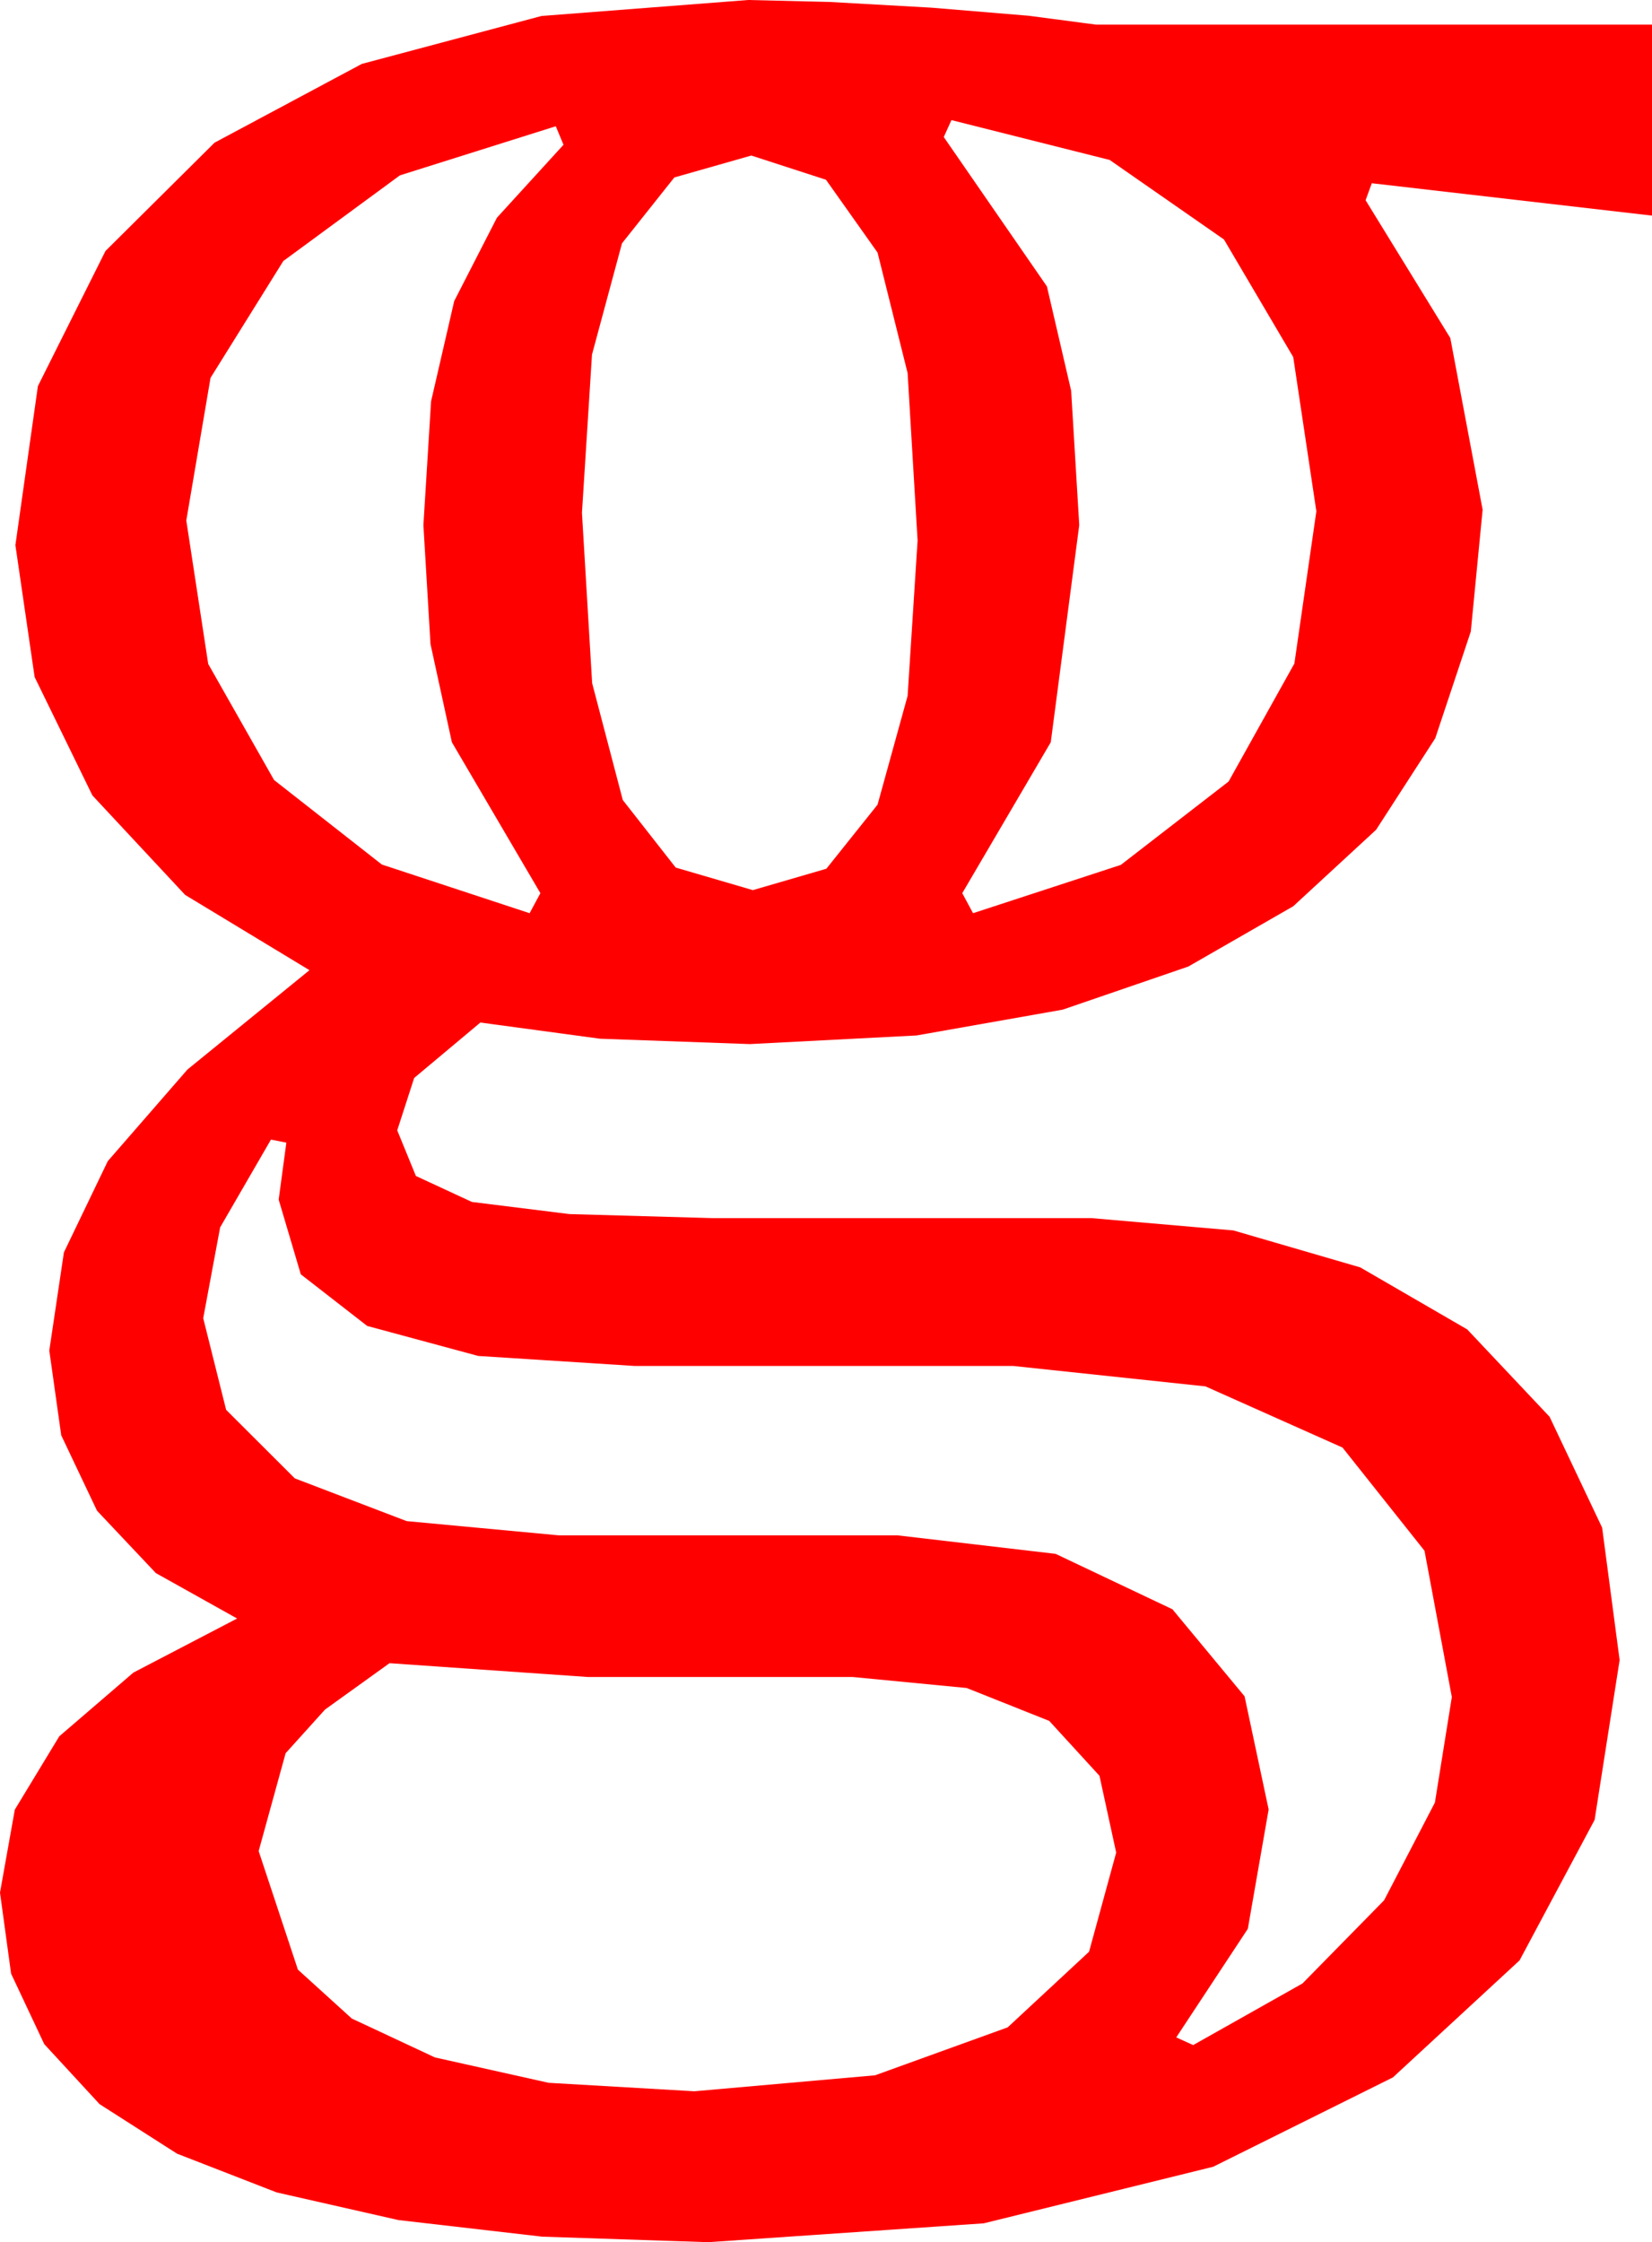 <?xml version="1.0" encoding="utf-8"?>
<!DOCTYPE svg PUBLIC "-//W3C//DTD SVG 1.1//EN" "http://www.w3.org/Graphics/SVG/1.1/DTD/svg11.dtd">
<svg width="31.436" height="42.656" xmlns="http://www.w3.org/2000/svg" xmlns:xlink="http://www.w3.org/1999/xlink" xmlns:xml="http://www.w3.org/XML/1998/namespace" version="1.1">
  <g>
    <g>
      <path style="fill:#FF0000;fill-opacity:1" d="M7.412,31.641L6.185,32.523 5.435,33.354 4.922,35.215 5.669,37.471 6.694,38.401 8.276,39.141 10.441,39.624 13.213,39.785 16.652,39.481 19.175,38.569 20.724,37.13 21.24,35.244 20.922,33.783 19.966,32.739 18.395,32.113 16.23,31.904 11.191,31.904 7.412,31.641z M5.156,21.68L4.189,23.35 3.867,25.078 4.303,26.821 5.61,28.125 7.738,28.938 10.635,29.209 17.08,29.209 20.087,29.561 22.31,30.615 23.683,32.271 24.141,34.424 23.745,36.694 22.383,38.76 22.705,38.906 24.785,37.734 26.338,36.152 27.305,34.292 27.627,32.285 27.107,29.502 25.547,27.539 22.939,26.375 19.277,25.986 12.07,25.986 9.1,25.796 6.987,25.225 5.724,24.243 5.303,22.822 5.449,21.738 5.156,21.68z M14.297,2.959L12.832,3.376 11.836,4.629 11.265,6.746 11.074,9.756 11.268,12.997 11.851,15.22 12.858,16.505 14.326,16.934 15.725,16.527 16.699,15.308 17.271,13.239 17.461,10.283 17.271,7.097 16.699,4.805 15.718,3.42 14.297,2.959z M10.576,2.402L7.61,3.336 5.391,4.966 4.006,7.189 3.545,9.902 3.962,12.631 5.215,14.839 7.266,16.447 10.078,17.373 10.283,16.992 8.599,14.121 8.192,12.253 8.057,9.99 8.203,7.635 8.643,5.728 9.456,4.142 10.723,2.754 10.576,2.402z M18.105,2.285L17.959,2.607 19.922,5.449 20.383,7.434 20.537,9.99 19.995,14.121 18.311,16.992 18.516,17.373 21.328,16.454 23.379,14.868 24.631,12.623 25.049,9.727 24.609,6.793 23.291,4.556 21.116,3.043 18.105,2.285z M14.238,0L15.784,0.037 17.725,0.146 19.578,0.3 20.859,0.469 31.436,0.469 31.436,4.102 26.104,3.486 25.986,3.809 27.598,6.431 28.213,9.697 27.988,12.014 27.312,14.044 26.186,15.786 24.609,17.241 22.612,18.388 20.222,19.208 17.441,19.699 14.268,19.863 11.418,19.761 9.141,19.453 7.881,20.508 7.559,21.504 7.914,22.372 8.979,22.866 10.836,23.097 13.564,23.174 20.771,23.174 23.47,23.408 25.884,24.111 27.92,25.291 29.487,26.953 30.487,29.062 30.82,31.582 30.344,34.622 28.916,37.295 26.506,39.521 23.086,41.221 18.721,42.297 13.477,42.656 10.318,42.551 7.581,42.235 5.264,41.709 3.369,40.972 1.895,40.03 0.842,38.888 0.211,37.547 0,36.006 0.282,34.427 1.128,33.032 2.538,31.82 4.512,30.791 2.966,29.927 1.846,28.74 1.165,27.305 0.938,25.693 1.216,23.826 2.051,22.09 3.567,20.347 5.889,18.457 3.523,17.025 1.758,15.132 0.659,12.88 0.293,10.371 0.721,7.346 2.007,4.775 4.083,2.714 6.885,1.216 10.305,0.304 14.238,0z" />
    </g>
  </g>
</svg>